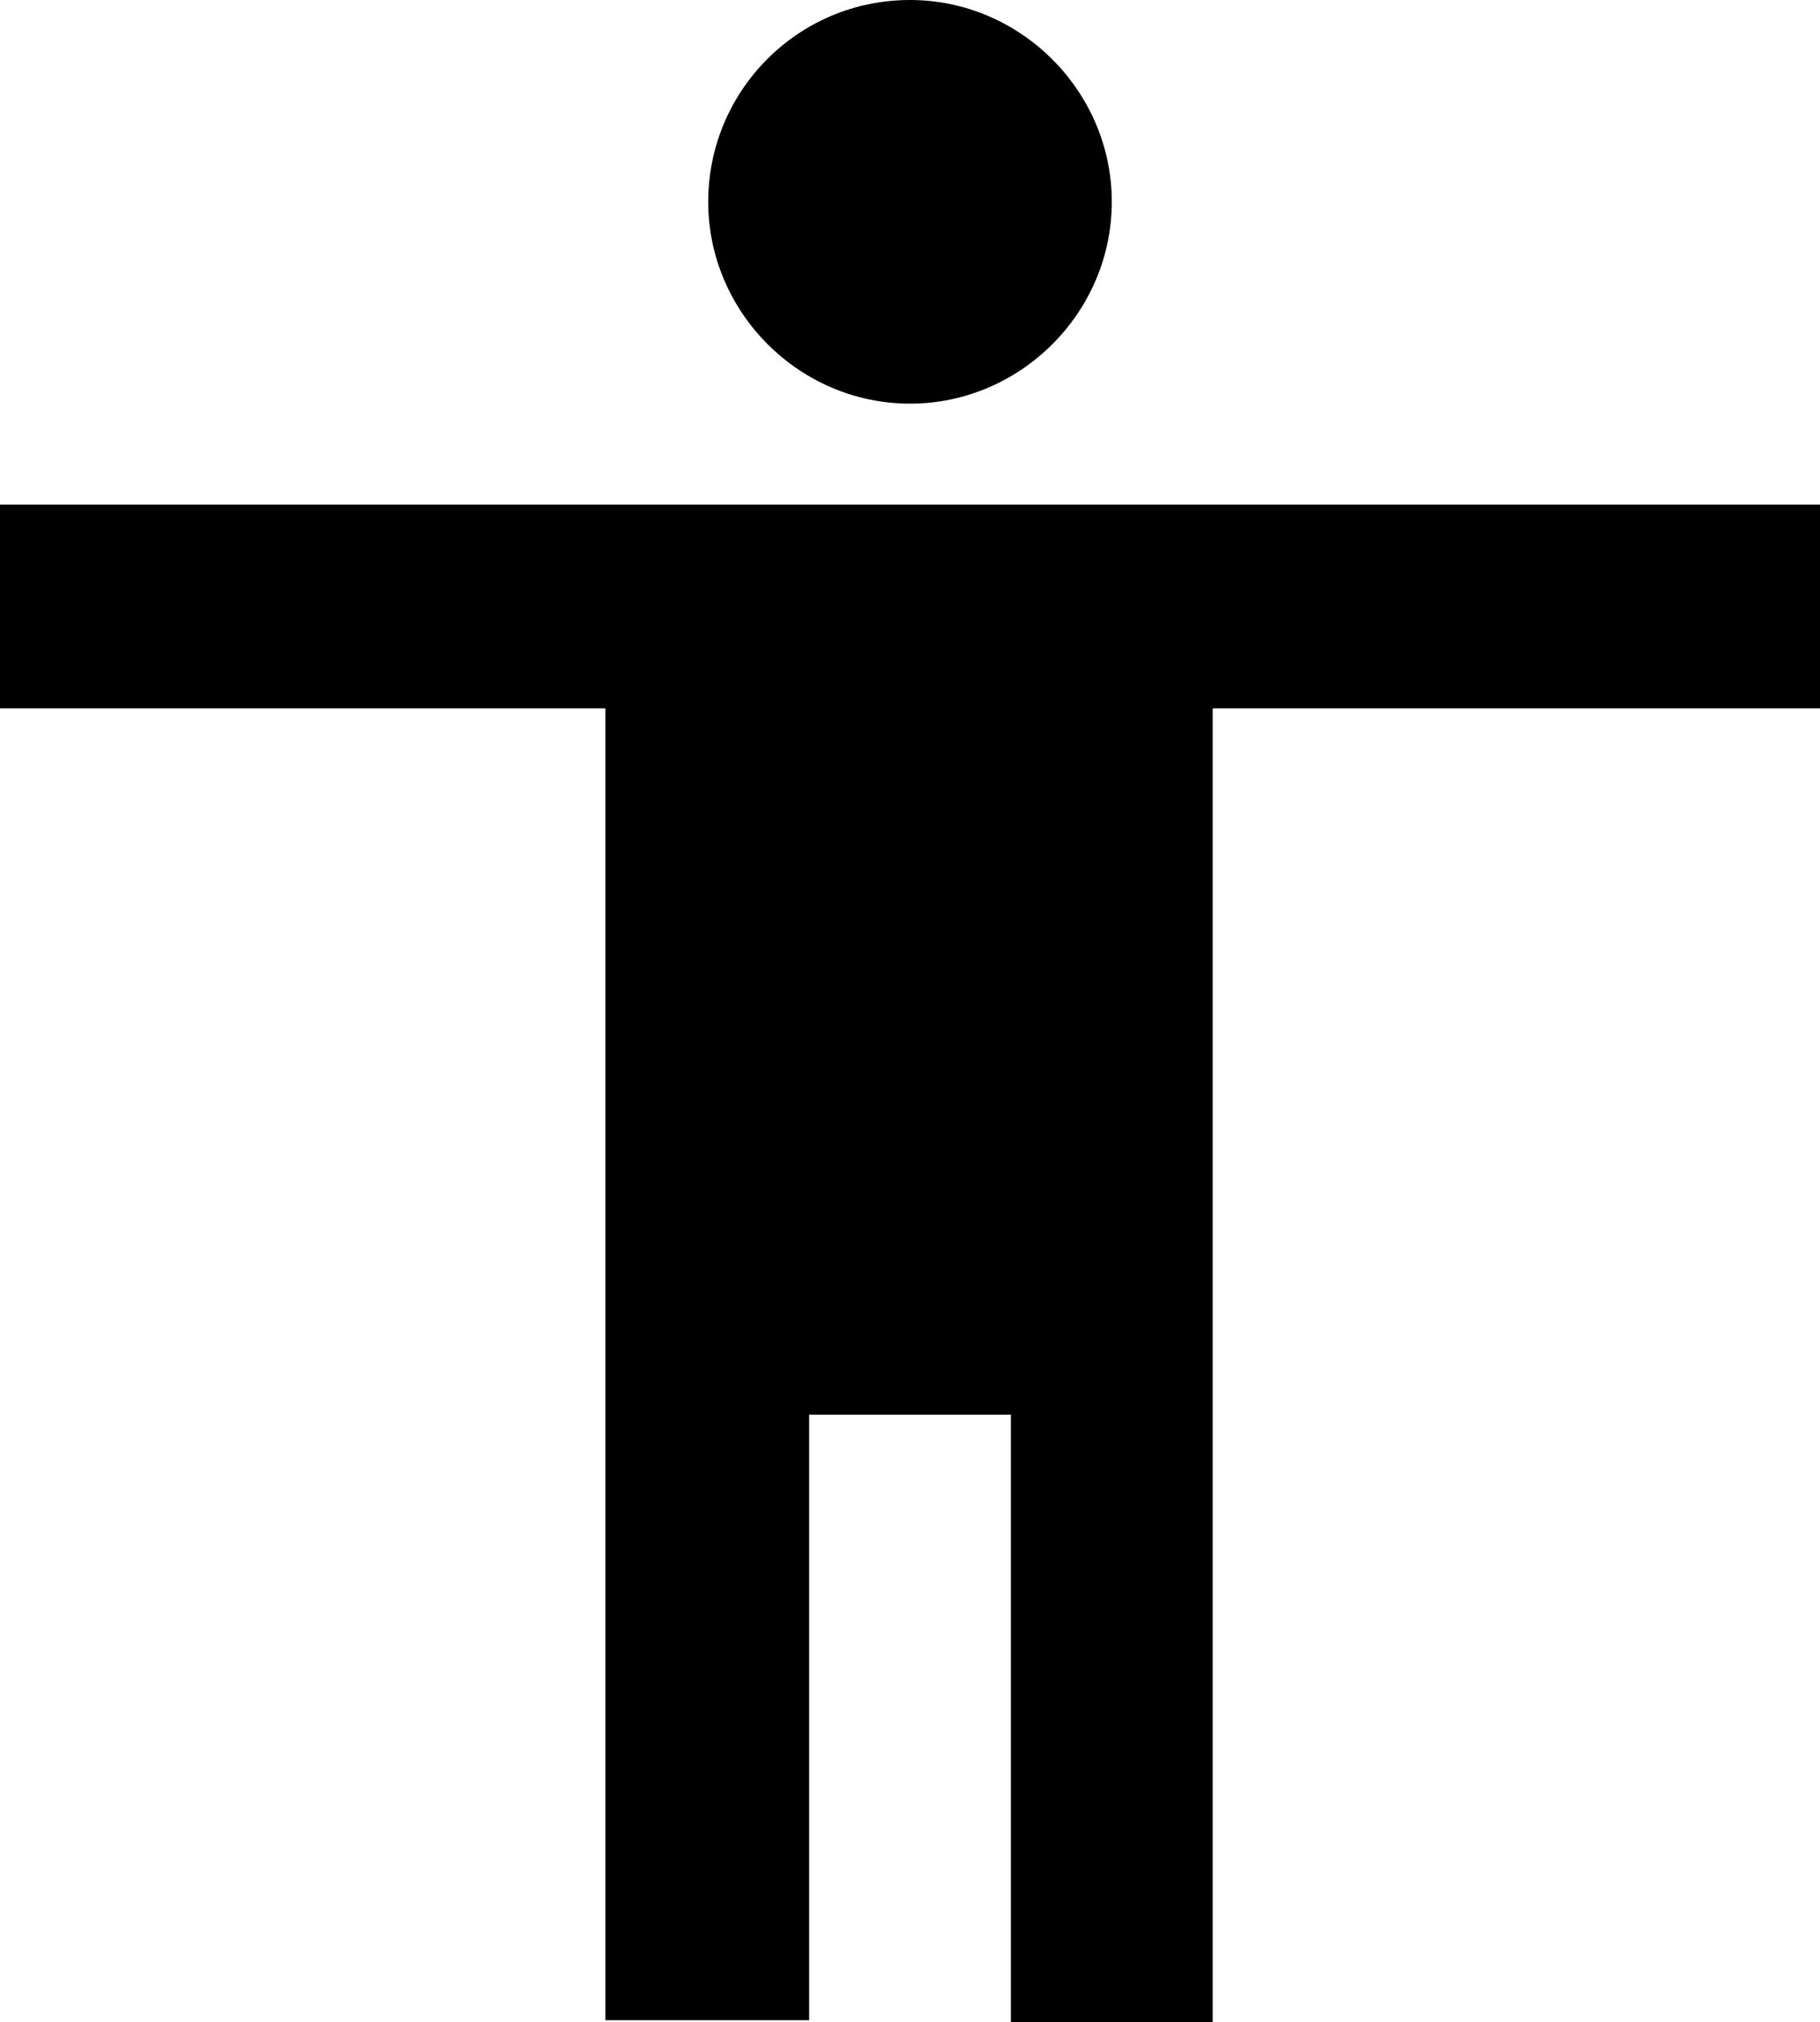 <?xml version="1.0" encoding="utf-8"?>
<!-- Generator: Adobe Illustrator 23.0.4, SVG Export Plug-In . SVG Version: 6.00 Build 0)  -->
<svg version="1.1" id="man" xmlns="http://www.w3.org/2000/svg" xmlns:xlink="http://www.w3.org/1999/xlink" x="0px" y="0px"
	 width="93.8px" height="104.2px" viewBox="0 0 93.8 104.2" style="enable-background:new 0 0 93.8 104.2;" xml:space="preserve">
<path d="M93.8,36.5H62.5v67.7H52.1V72.9H41.7v31.2H31.2V36.5H0V26h93.8V36.5z M46.9,0c5.7,0,10.4,4.7,10.4,10.4s-4.7,10.4-10.4,10.4
	s-10.4-4.7-10.4-10.4S41.1,0,46.9,0z"/>
</svg>
